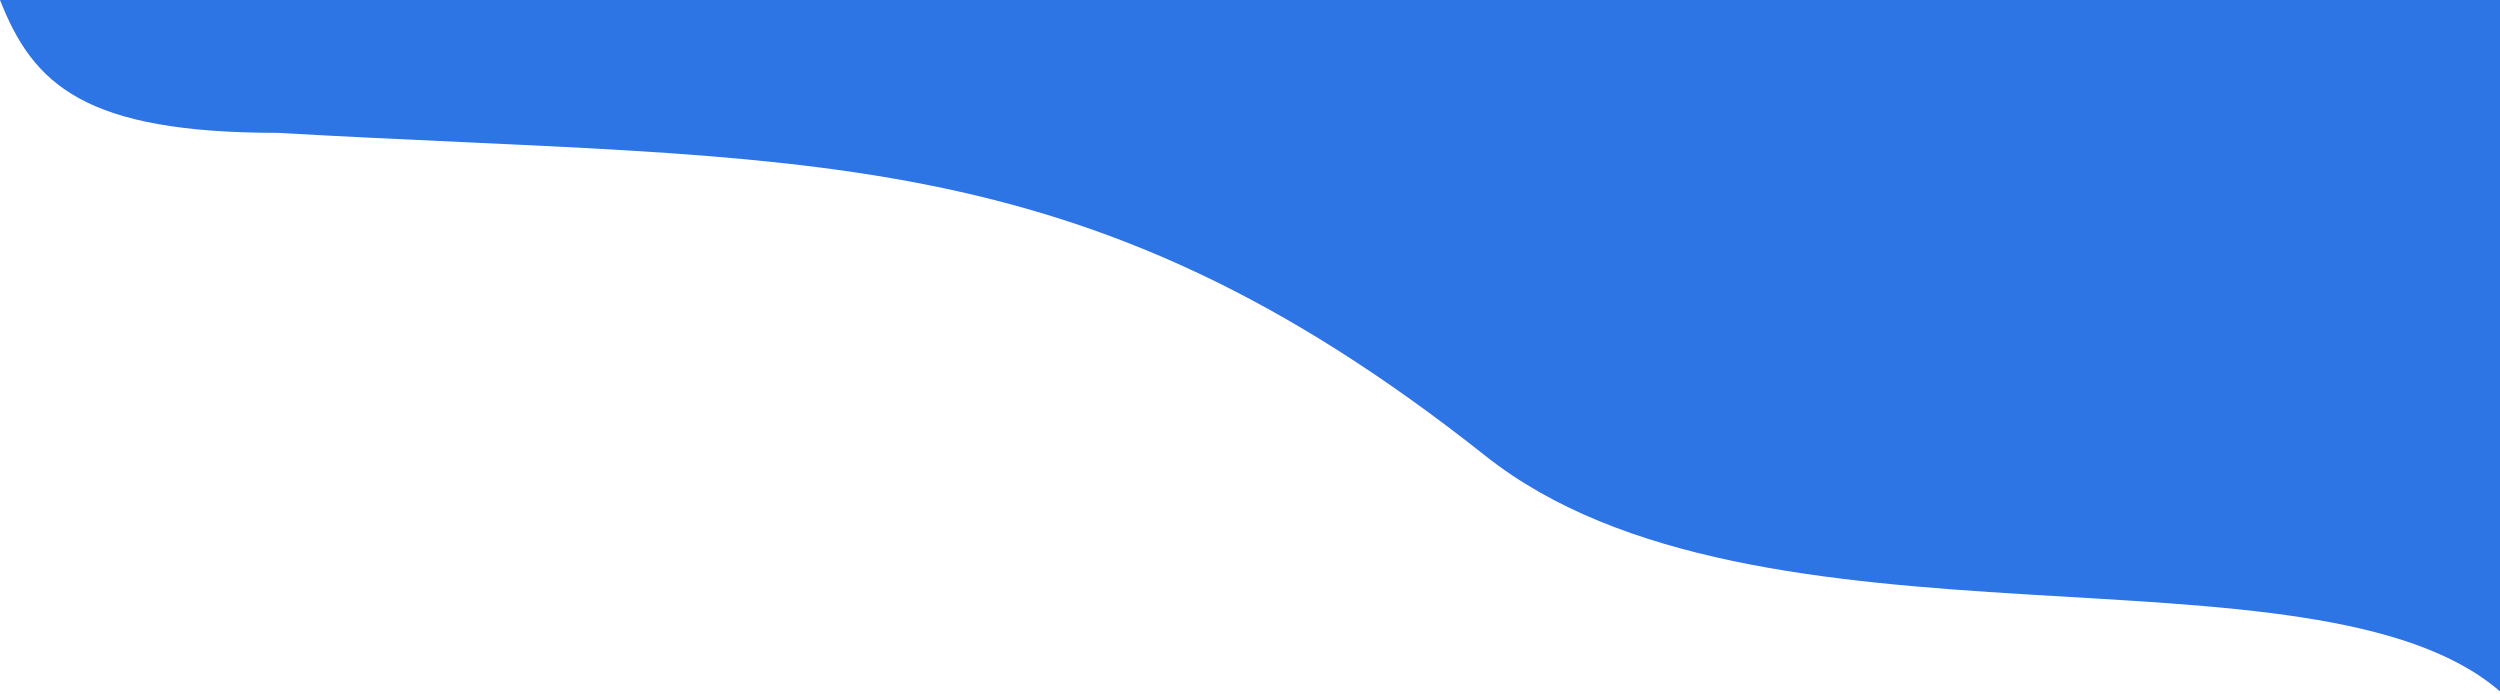 <svg width="414" height="115" viewBox="0 0 414 115" fill="none" xmlns="http://www.w3.org/2000/svg">
<path d="M414 0H0C5.5 14.028 14 22 46 22C133 27 178.5 22 246 75.5C290.917 111.101 383.5 88.024 414 114.5V0Z" fill="#2D74E5"/>
</svg>
